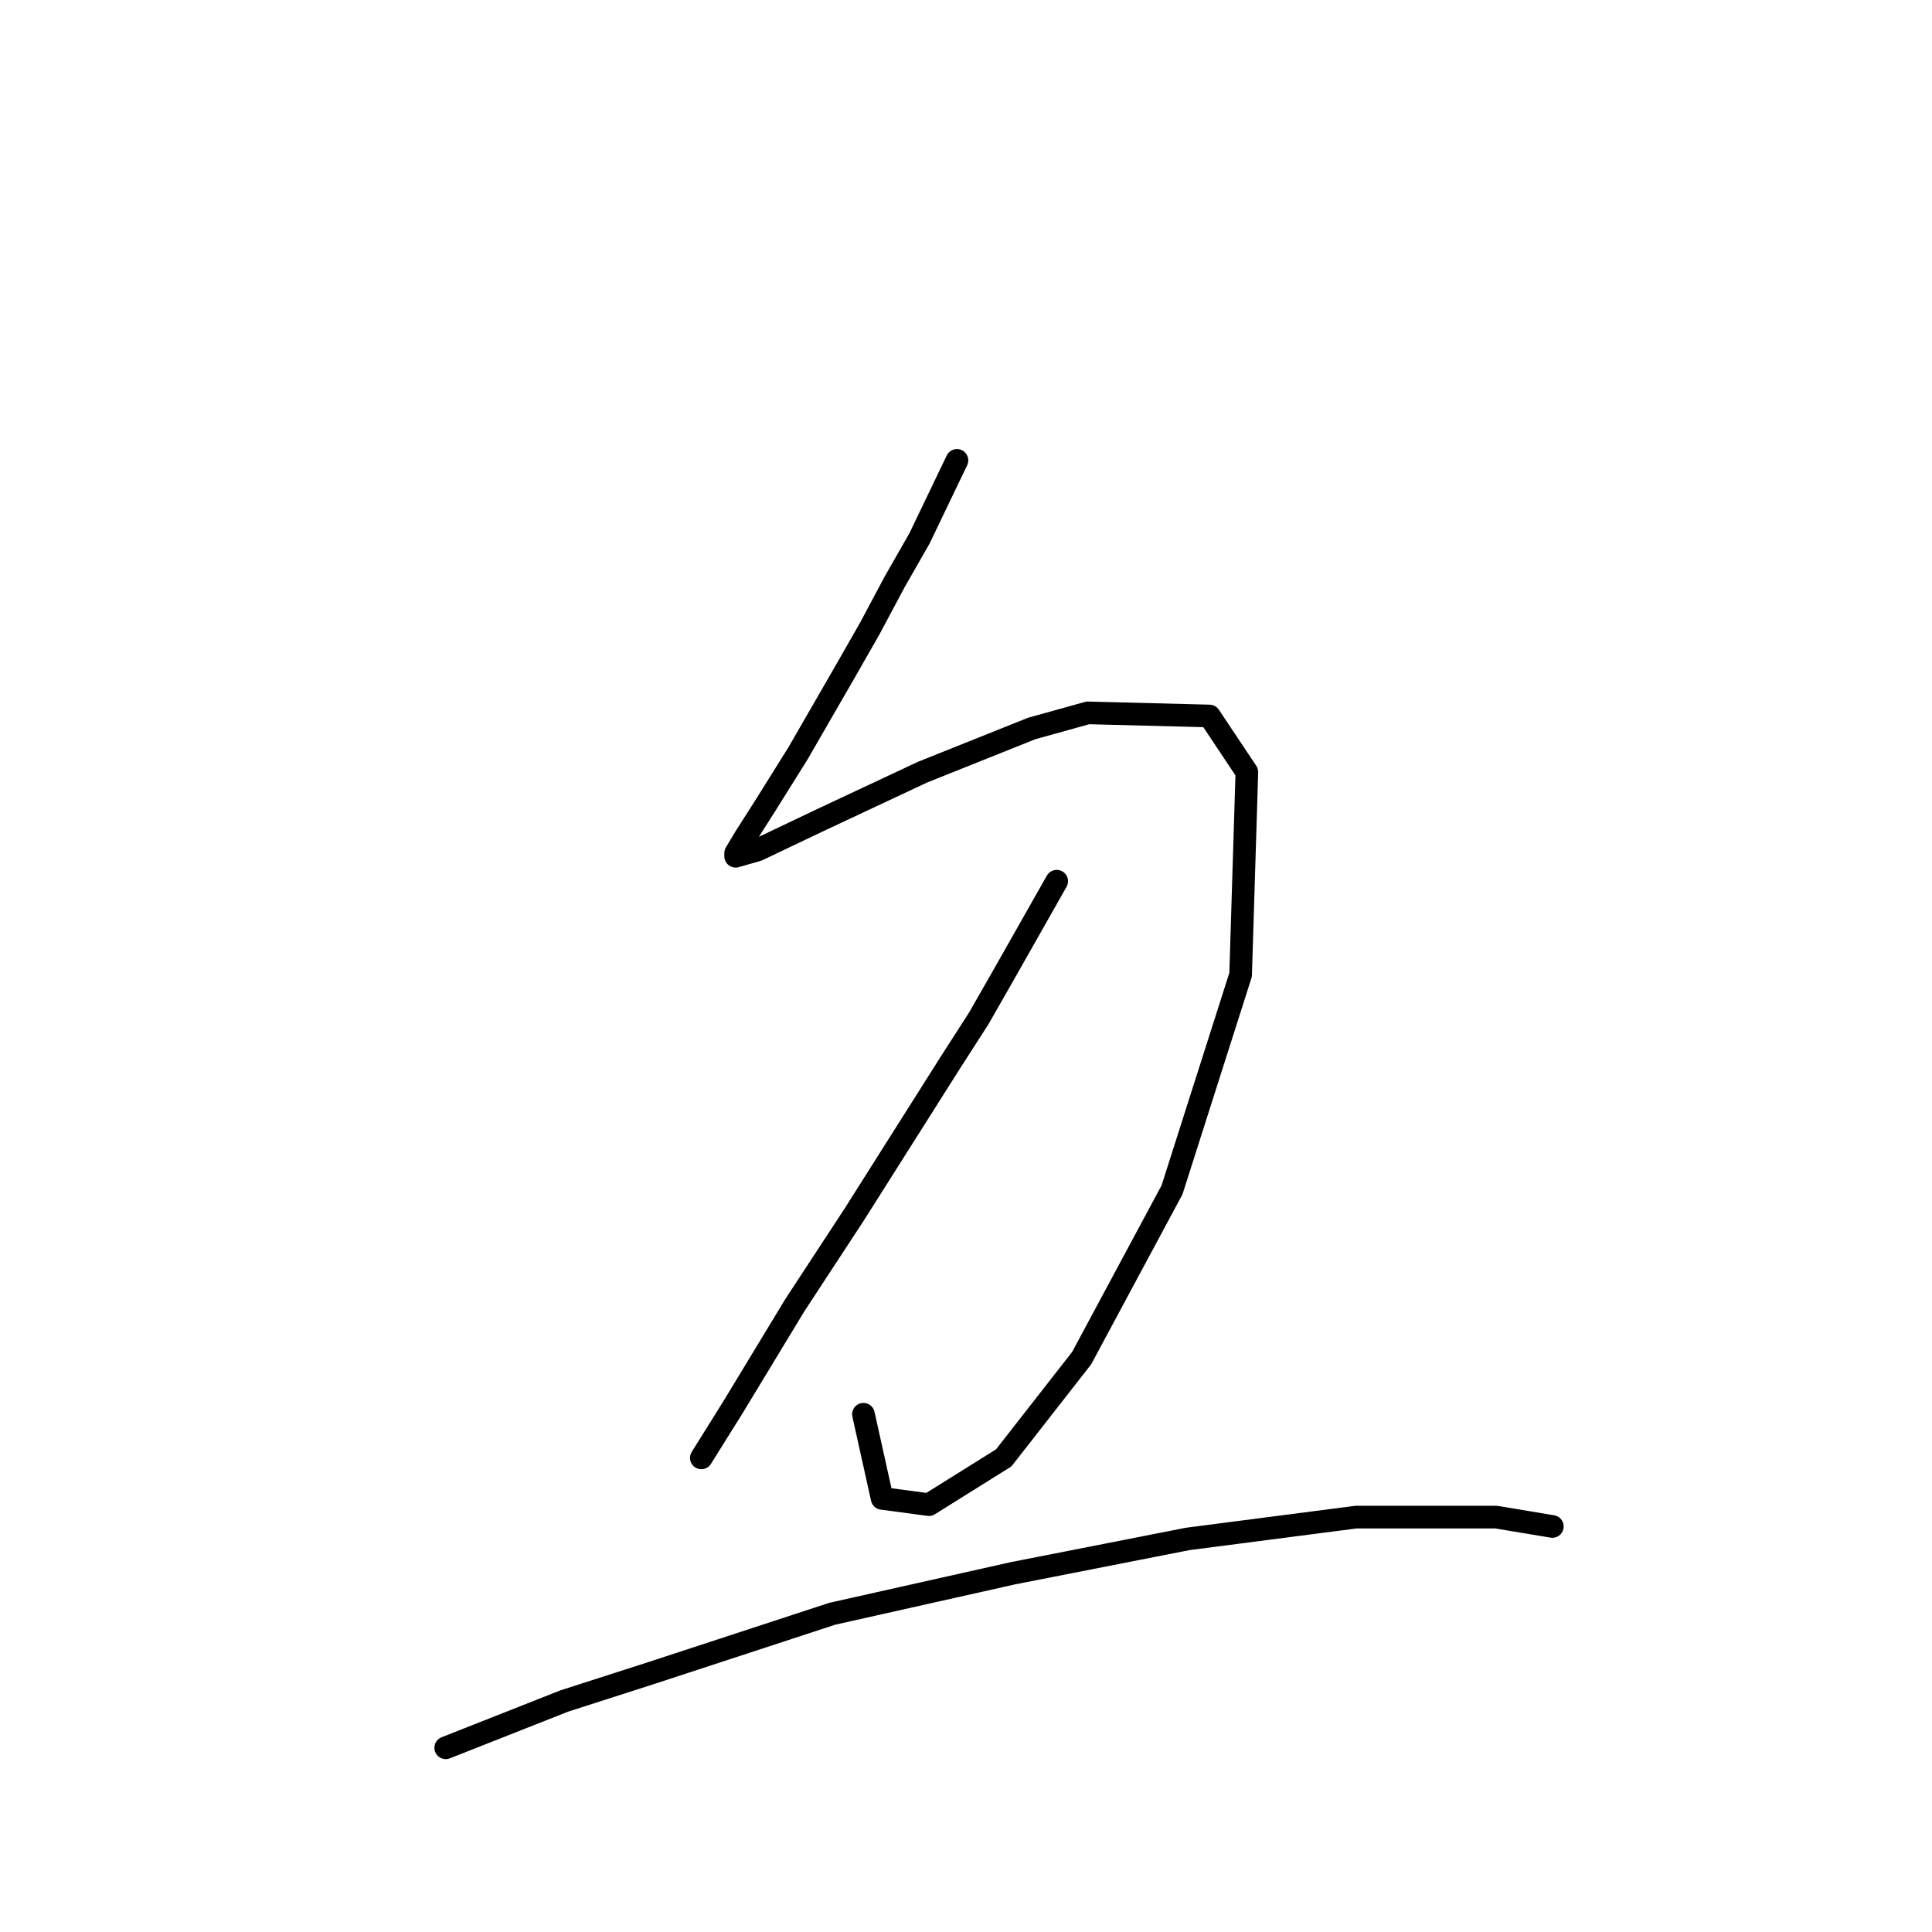 <?xml version="1.0" standalone="no"?>
    <svg width="256" height="256" xmlns="http://www.w3.org/2000/svg" version="1.1">
    <polyline stroke="black" stroke-width="3" stroke-linecap="round" fill="transparent" stroke-linejoin="round" points="126.801 61.002 121.845 71.328 118.54 77.111 115.236 83.307 111.931 89.09 105.736 99.829 101.605 106.438 98.714 110.981 97.475 113.047 97.475 113.46 100.366 112.633 109.04 108.503 122.258 102.307 136.714 96.525 144.149 94.459 160.258 94.872 165.215 102.307 164.389 129.155 155.302 157.656 143.323 179.961 132.997 193.178 123.084 199.374 116.888 198.548 114.41 187.396 114.41 187.396 " />
        <polyline stroke="black" stroke-width="3" stroke-linecap="round" fill="transparent" stroke-linejoin="round" points="140.019 116.764 132.997 129.155 129.693 134.938 125.975 140.721 113.171 160.96 105.323 172.939 97.062 186.569 92.931 193.178 92.931 193.178 " />
        <polyline stroke="black" stroke-width="3" stroke-linecap="round" fill="transparent" stroke-linejoin="round" points="59.061 231.592 74.757 225.396 86.322 221.679 110.279 213.831 134.236 208.461 157.367 203.918 179.672 201.026 198.259 201.026 205.694 202.265 205.694 202.265 " />
        </svg>